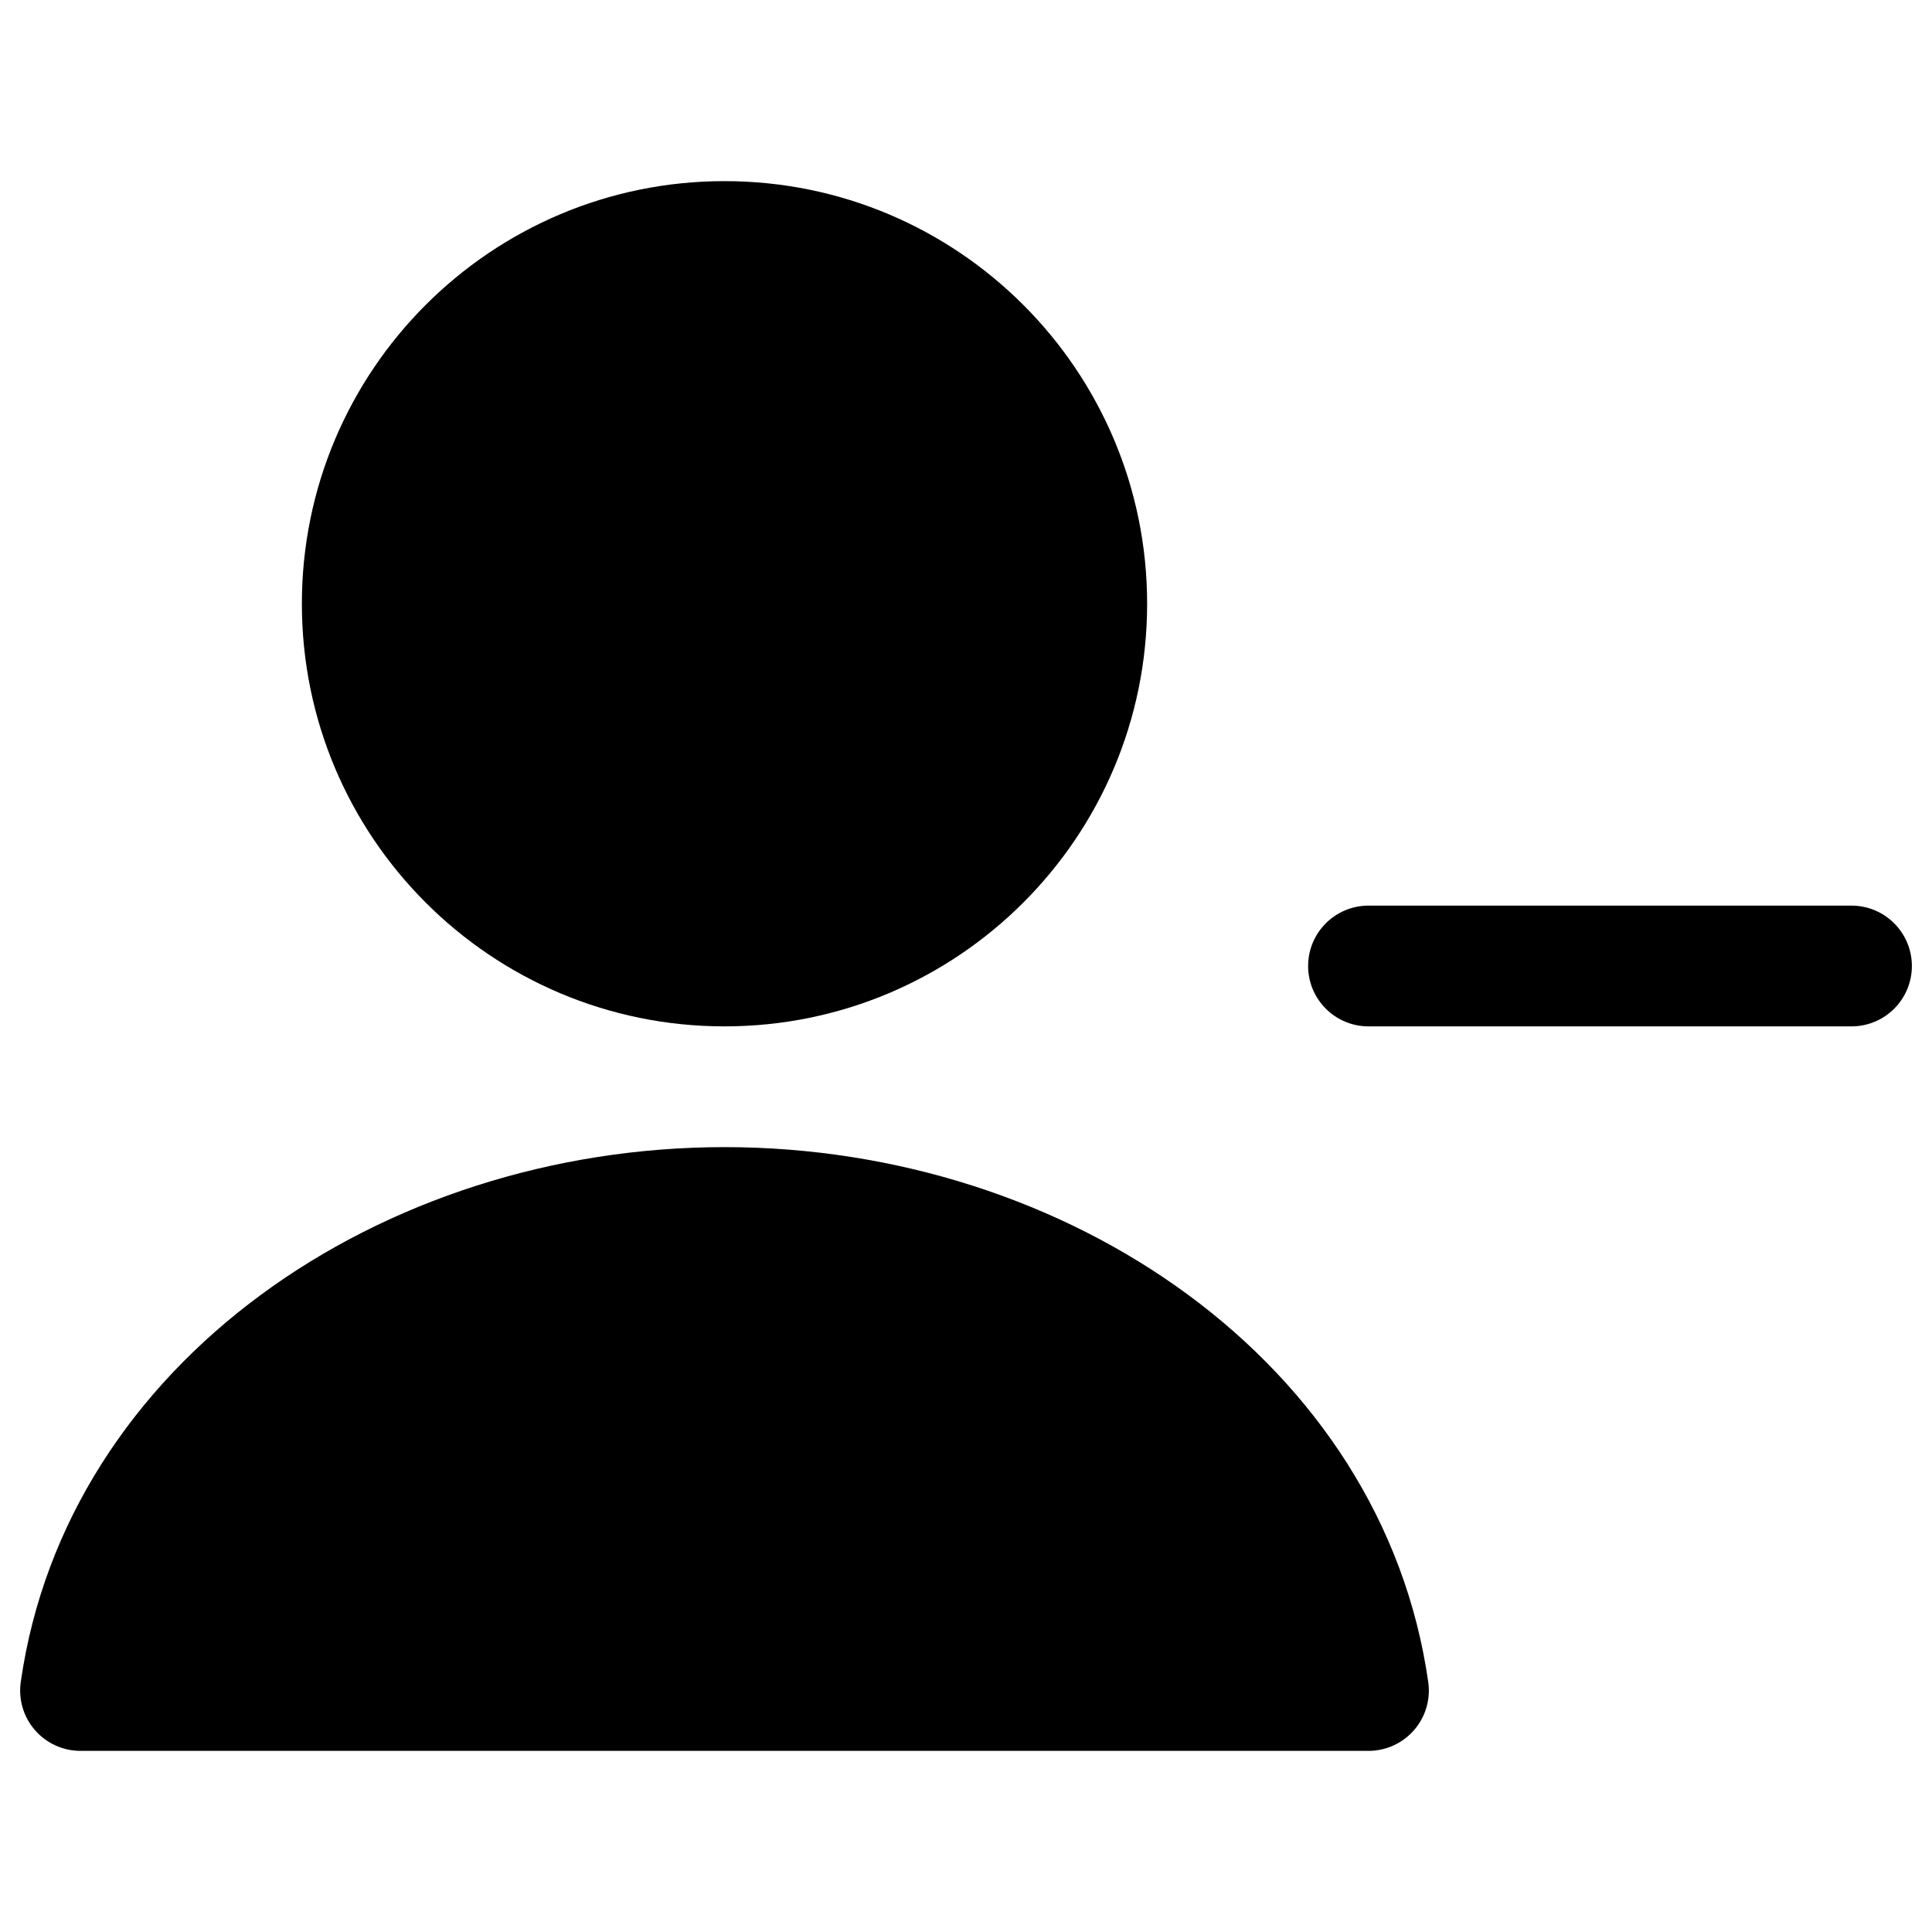 <svg width="24" height="24" viewBox="0 0 24 24" fill="none" xmlns="http://www.w3.org/2000/svg">
<path d="M3.75 7.5C3.75 4.601 6.101 2.25 9 2.25C11.899 2.25 14.25 4.601 14.25 7.5C14.25 10.399 11.899 12.75 9 12.75C6.101 12.75 3.75 10.399 3.75 7.5Z" fill="#000"/>
<path d="M0.258 20.894C0.824 16.927 4.734 14.25 9 14.25C13.267 14.25 17.176 16.927 17.742 20.894C17.773 21.109 17.709 21.327 17.567 21.491C17.424 21.656 17.217 21.75 17 21.75H1C0.783 21.75 0.576 21.656 0.433 21.491C0.291 21.327 0.227 21.109 0.258 20.894Z" fill="#000"/>
<path d="M23 12.75C23.414 12.75 23.75 12.414 23.75 12C23.75 11.586 23.414 11.25 23 11.25H17C16.586 11.25 16.25 11.586 16.25 12C16.25 12.414 16.586 12.75 17 12.75H23Z" fill="#000"/>
</svg>
